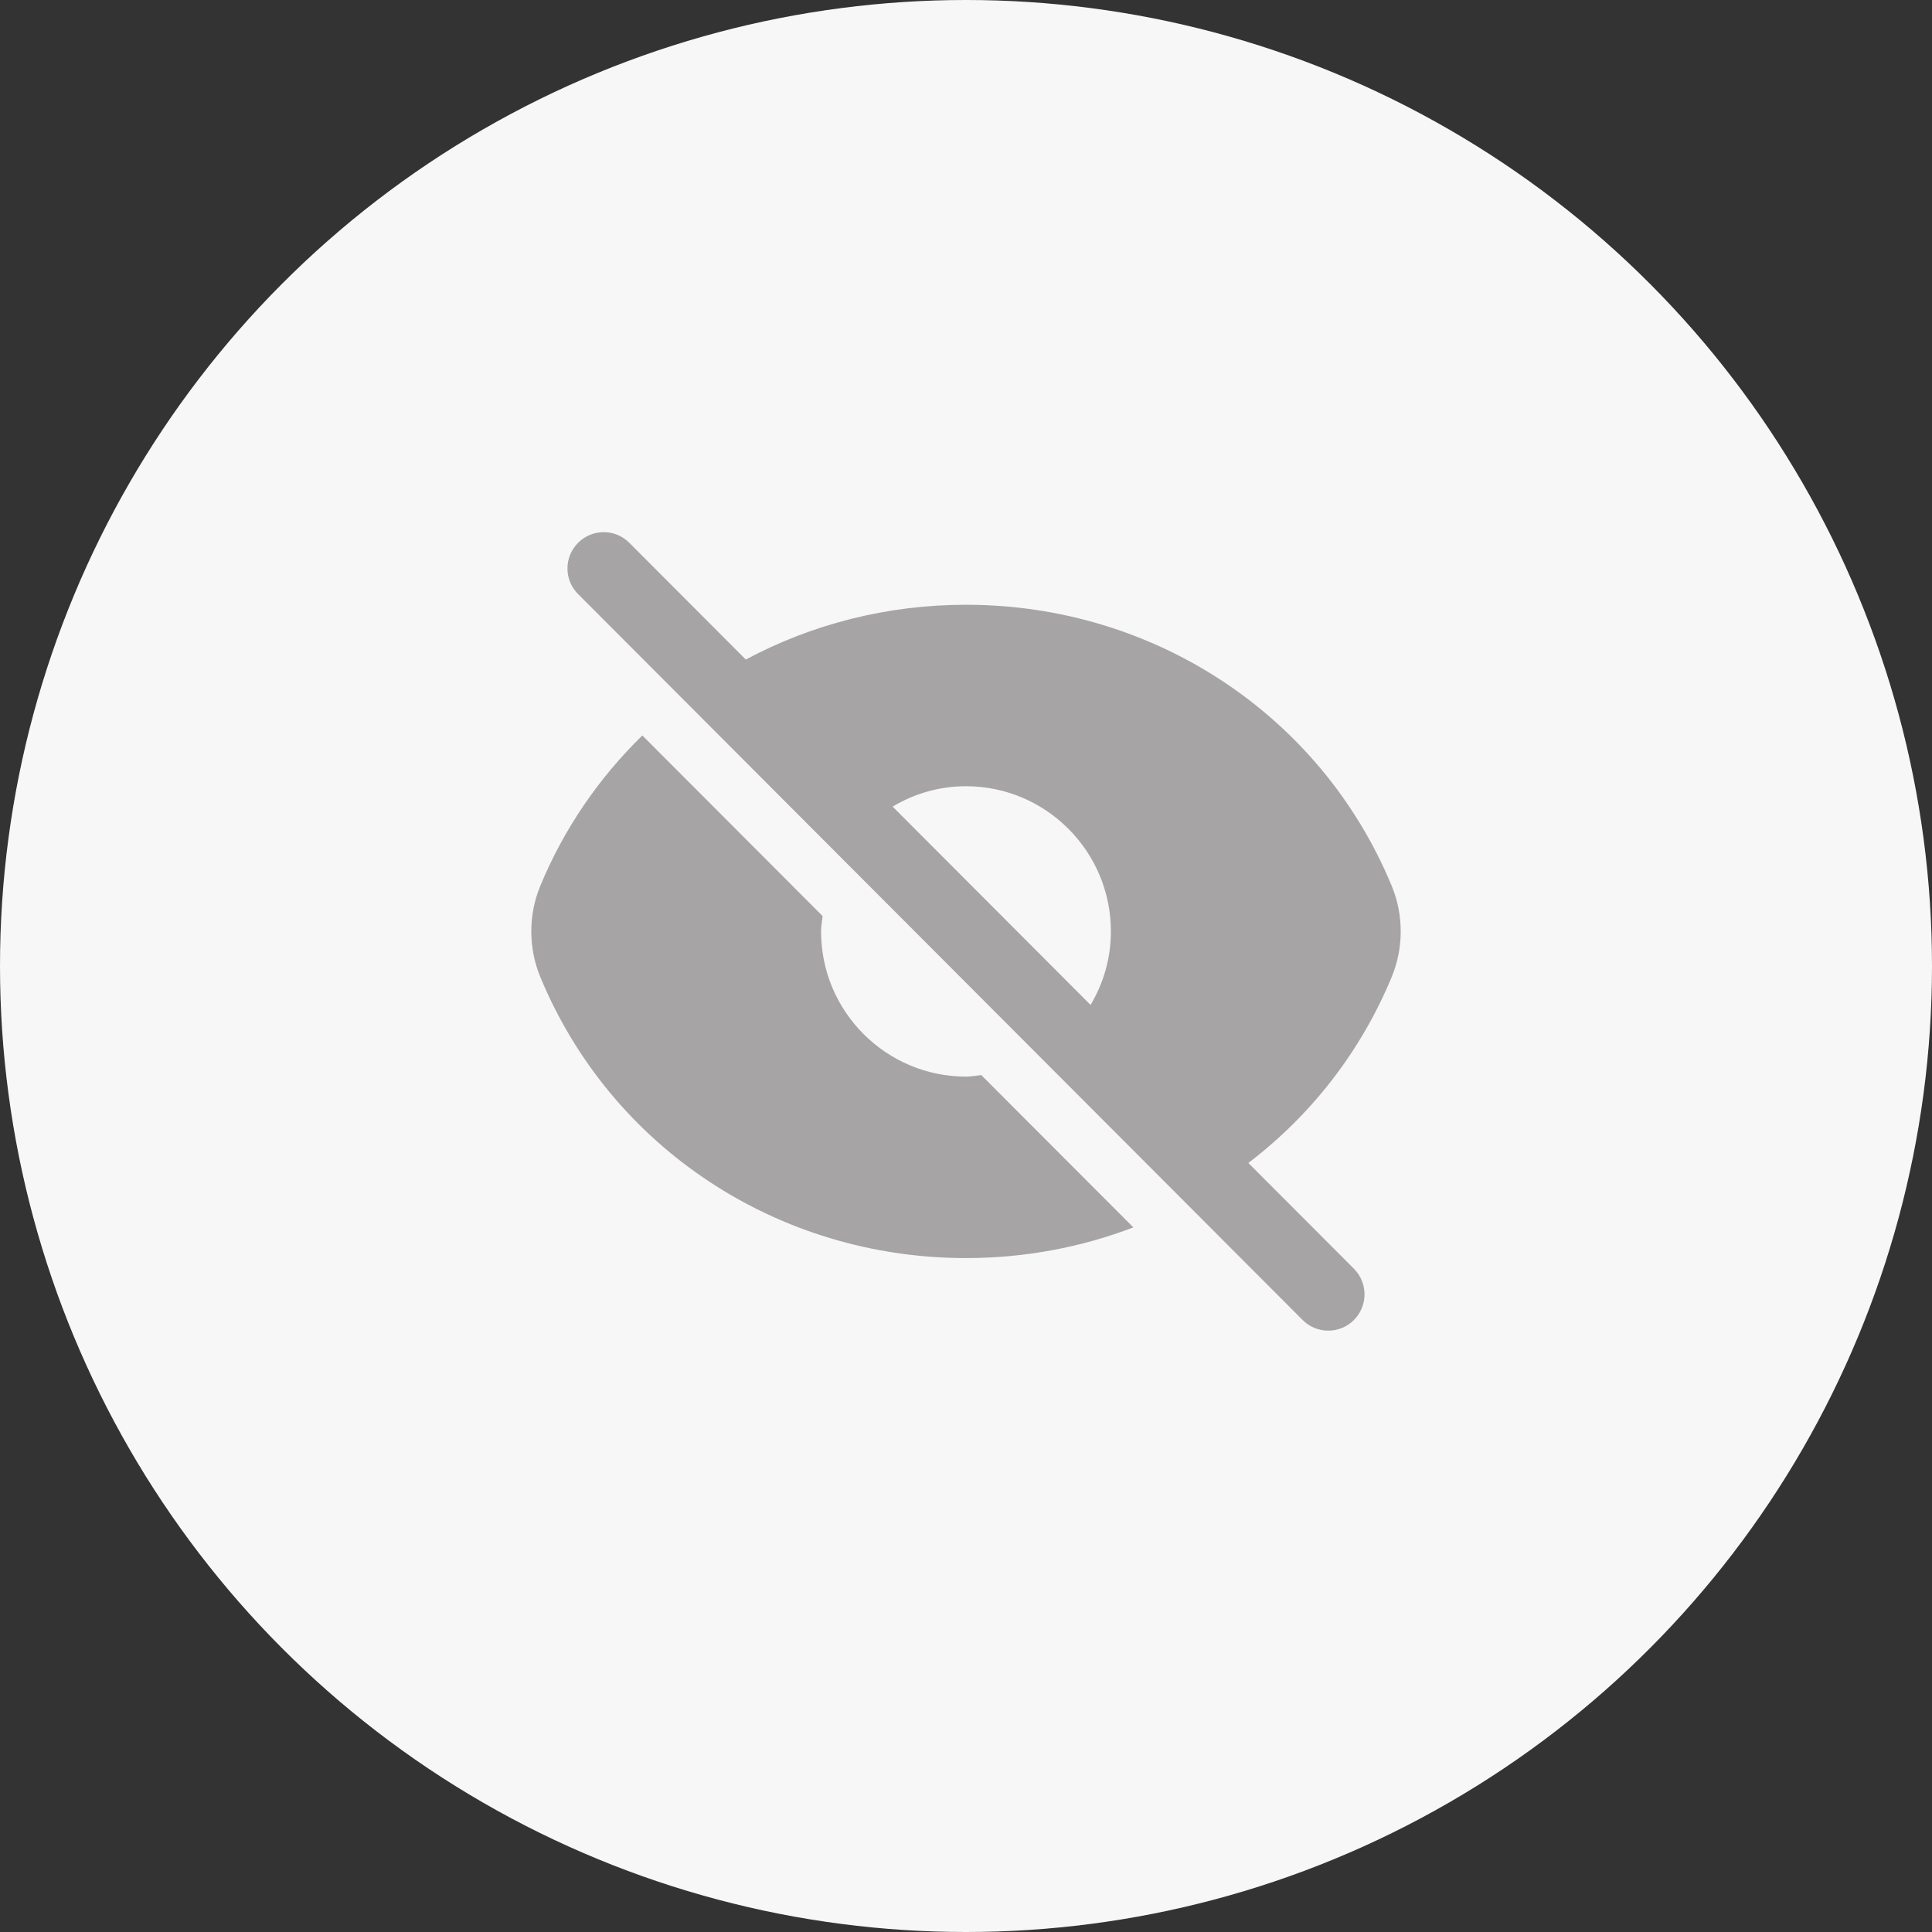 <svg width="40" height="40" viewBox="0 0 40 40" fill="none" xmlns="http://www.w3.org/2000/svg">
<rect x="0" y="0" width="40" height="40" fill="#333333" stroke="none"/>
<circle cx="20" cy="20" r="20" fill="#F7F7F7"/>
<g clip-path="url(#clip0_1208_13701)">
<path d="M28.814 20.226C29.062 19.627 29.062 18.941 28.814 18.342C27.351 14.806 23.891 12.521 20 12.521C18.365 12.521 16.807 12.924 15.441 13.655L13.029 11.238C12.736 10.944 12.262 10.944 11.969 11.238C11.675 11.532 11.675 12.007 11.969 12.3L21.514 21.864L24.555 24.91L26.969 27.329C27.039 27.399 27.122 27.455 27.213 27.493C27.304 27.531 27.402 27.55 27.5 27.55C27.692 27.55 27.884 27.476 28.031 27.33C28.324 27.036 28.324 26.561 28.031 26.267L25.846 24.078C27.134 23.096 28.169 21.785 28.814 20.226H28.814ZM18.481 16.7C18.926 16.433 19.444 16.278 20 16.278C21.654 16.278 23 17.626 23 19.284C23 19.841 22.845 20.36 22.579 20.806L18.481 16.7ZM20 22.29C18.345 22.29 16.999 20.942 16.999 19.284C16.999 19.175 17.02 19.072 17.032 18.967L13.299 15.227C12.408 16.098 11.68 17.146 11.186 18.342C10.938 18.941 10.938 19.627 11.186 20.226C12.648 23.762 16.108 26.047 20 26.047C21.213 26.047 22.383 25.825 23.465 25.412L20.316 22.258C20.211 22.269 20.108 22.29 20 22.29L20 22.29Z" fill="#A6A4A4"/>
</g>
<defs>
<clipPath id="clip0_1208_13701">
<rect width="18" height="18" fill="white" transform="translate(11 11)"/>
</clipPath>
</defs>
</svg>
